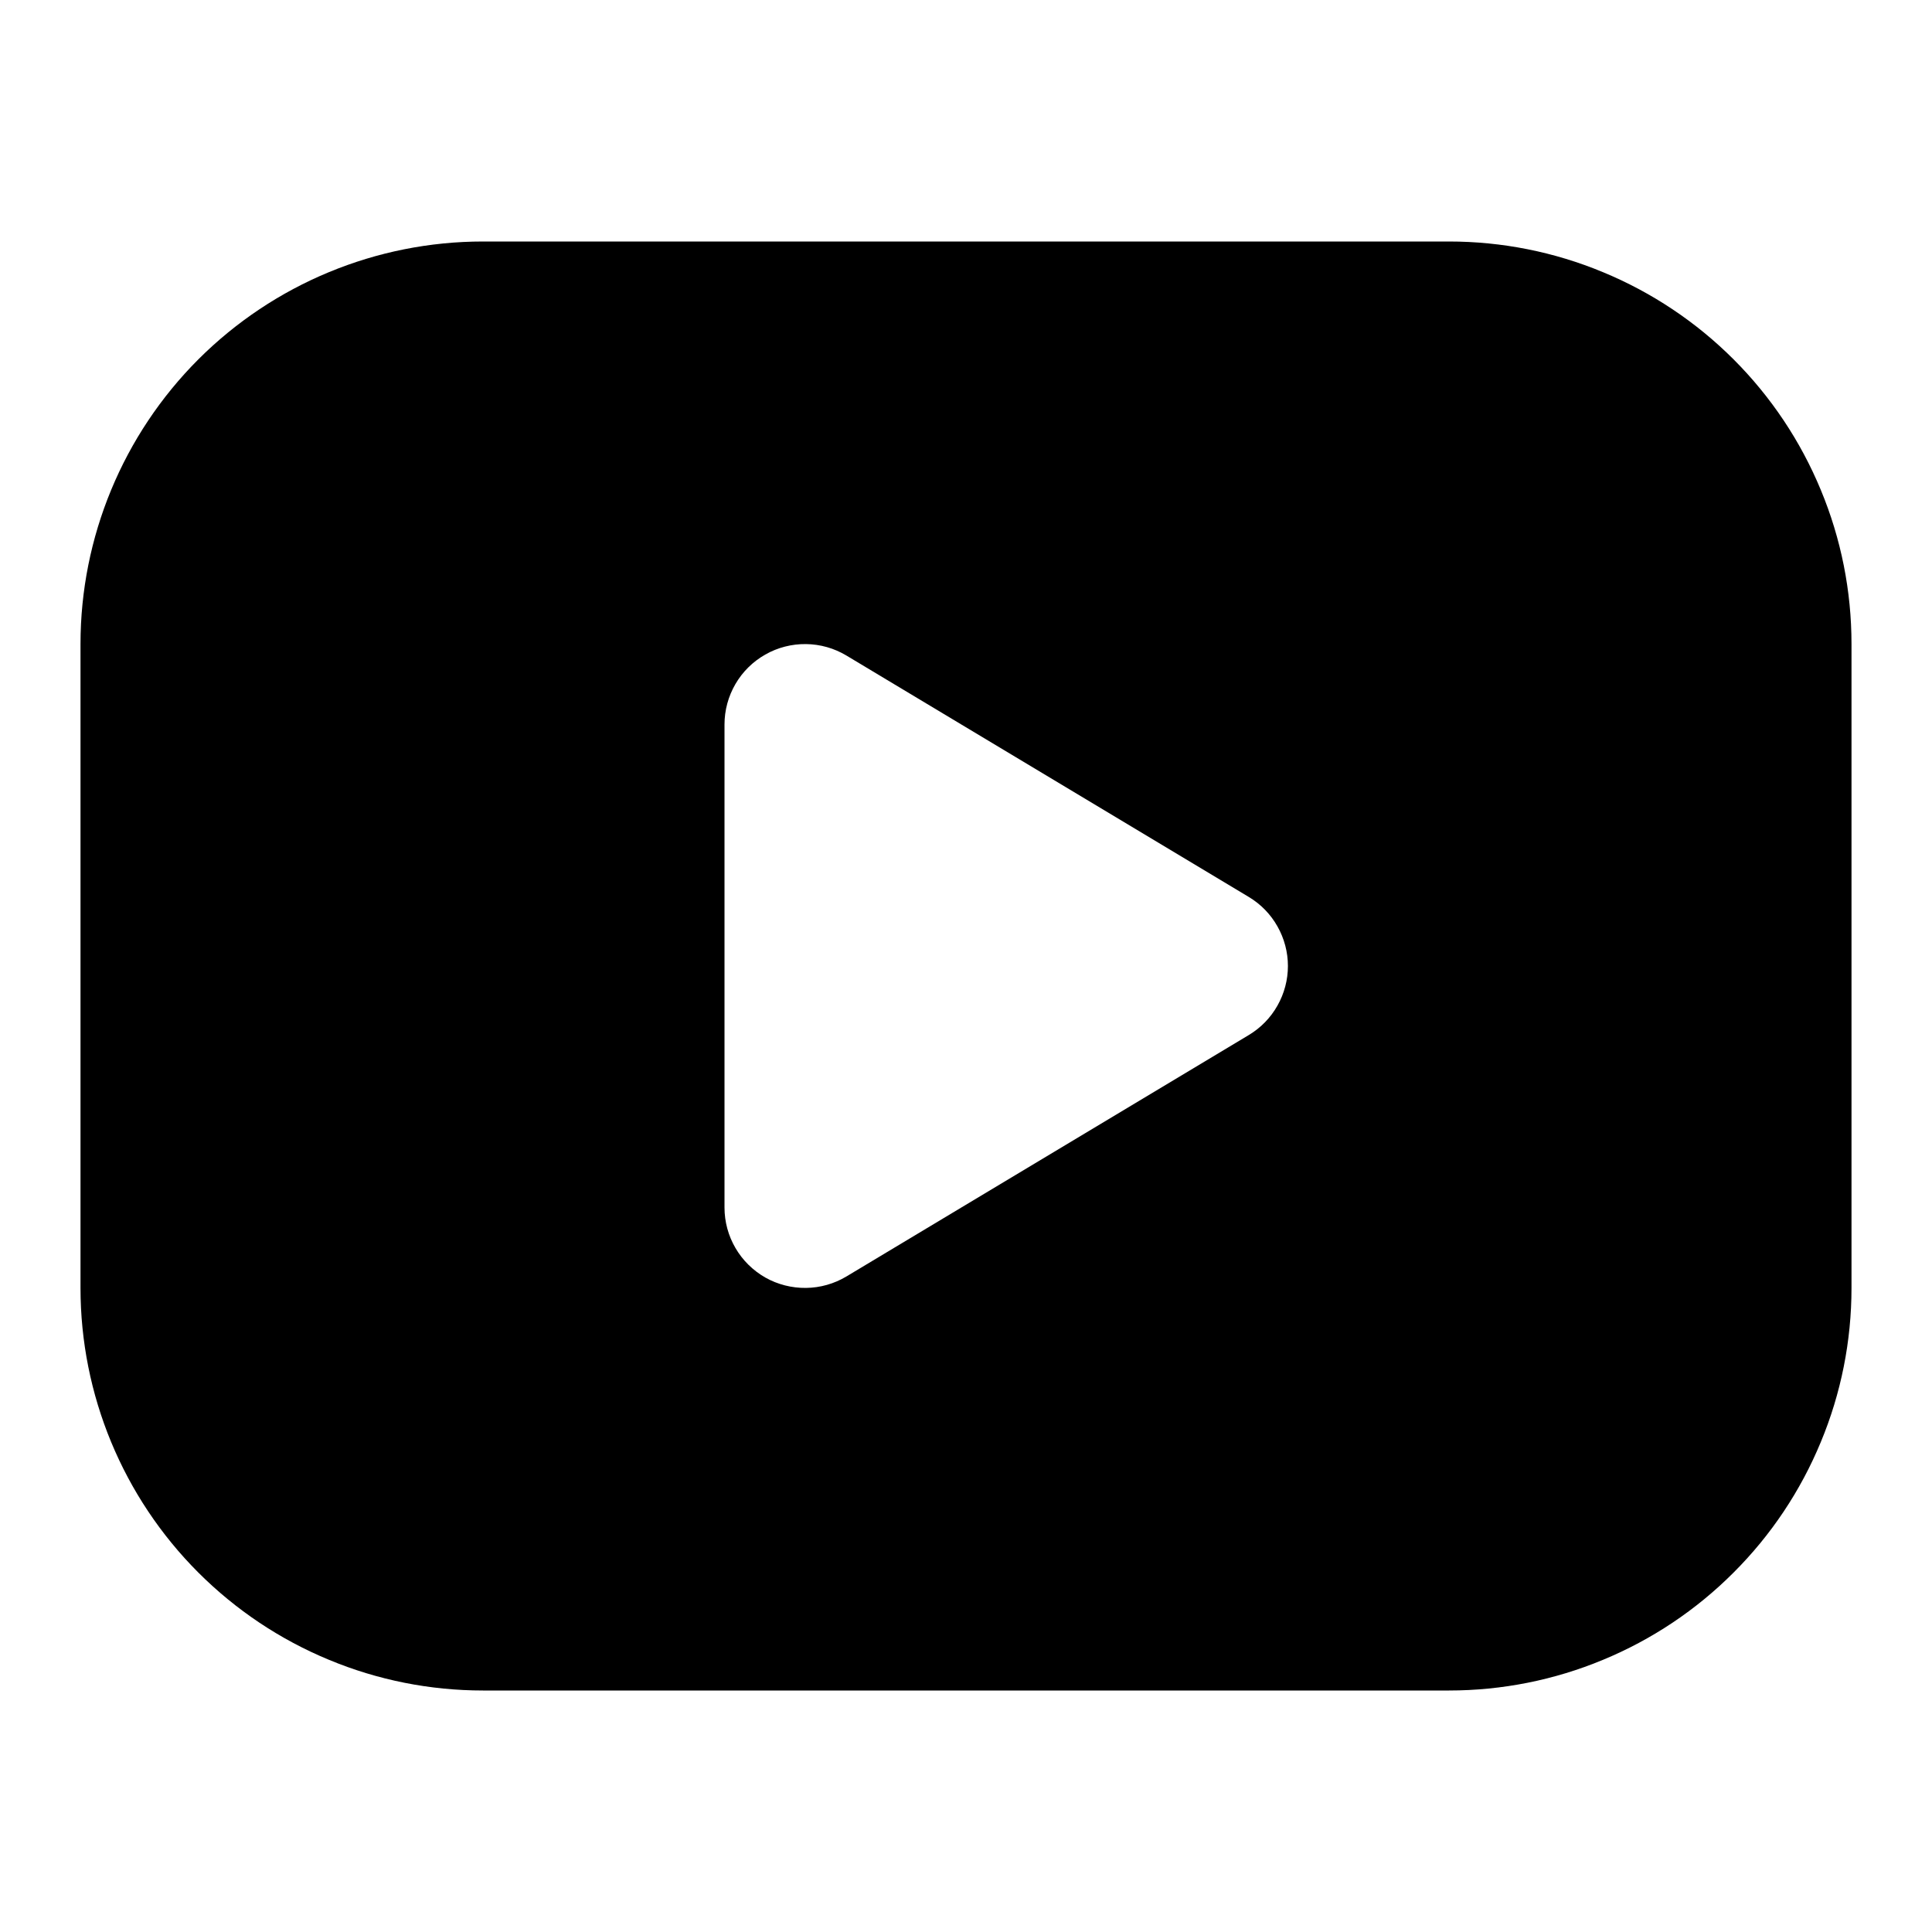 <svg width="24" height="24" viewBox="0 0 24 24" fill="none" xmlns="http://www.w3.org/2000/svg">
<g clip-path="url(#clip0_4_36)">
<path d="M18 3C18.657 3 19.307 3.129 19.913 3.381C20.52 3.632 21.071 4 21.535 4.464C22 4.929 22.368 5.48 22.619 6.087C22.871 6.693 23 7.343 23 8V16C23 16.657 22.871 17.307 22.619 17.913C22.368 18.52 22 19.071 21.535 19.535C21.071 20 20.52 20.368 19.913 20.619C19.307 20.871 18.657 21 18 21H6C5.343 21 4.693 20.871 4.087 20.619C3.48 20.368 2.929 20 2.464 19.535C1.527 18.598 1 17.326 1 16V8C1 6.674 1.527 5.402 2.464 4.464C3.402 3.527 4.674 3 6 3H18ZM9 9V15C9 15.177 9.047 15.351 9.136 15.503C9.225 15.656 9.353 15.782 9.507 15.87C9.661 15.957 9.836 16.001 10.012 15.999C10.189 15.997 10.362 15.948 10.514 15.857L15.514 12.857C15.662 12.768 15.784 12.643 15.869 12.492C15.954 12.342 15.999 12.172 15.999 12C15.999 11.828 15.954 11.658 15.869 11.508C15.784 11.357 15.662 11.232 15.514 11.143L10.514 8.143C10.362 8.052 10.189 8.003 10.012 8.001C9.836 7.999 9.661 8.043 9.507 8.131C9.353 8.218 9.225 8.344 9.136 8.497C9.047 8.65 9 8.823 9 9Z" fill="black"/>
</g>
<defs>
<clipPath id="clip0_4_36">
<rect width="24" height="24" fill="white"/>
</clipPath>
</defs>
</svg>
